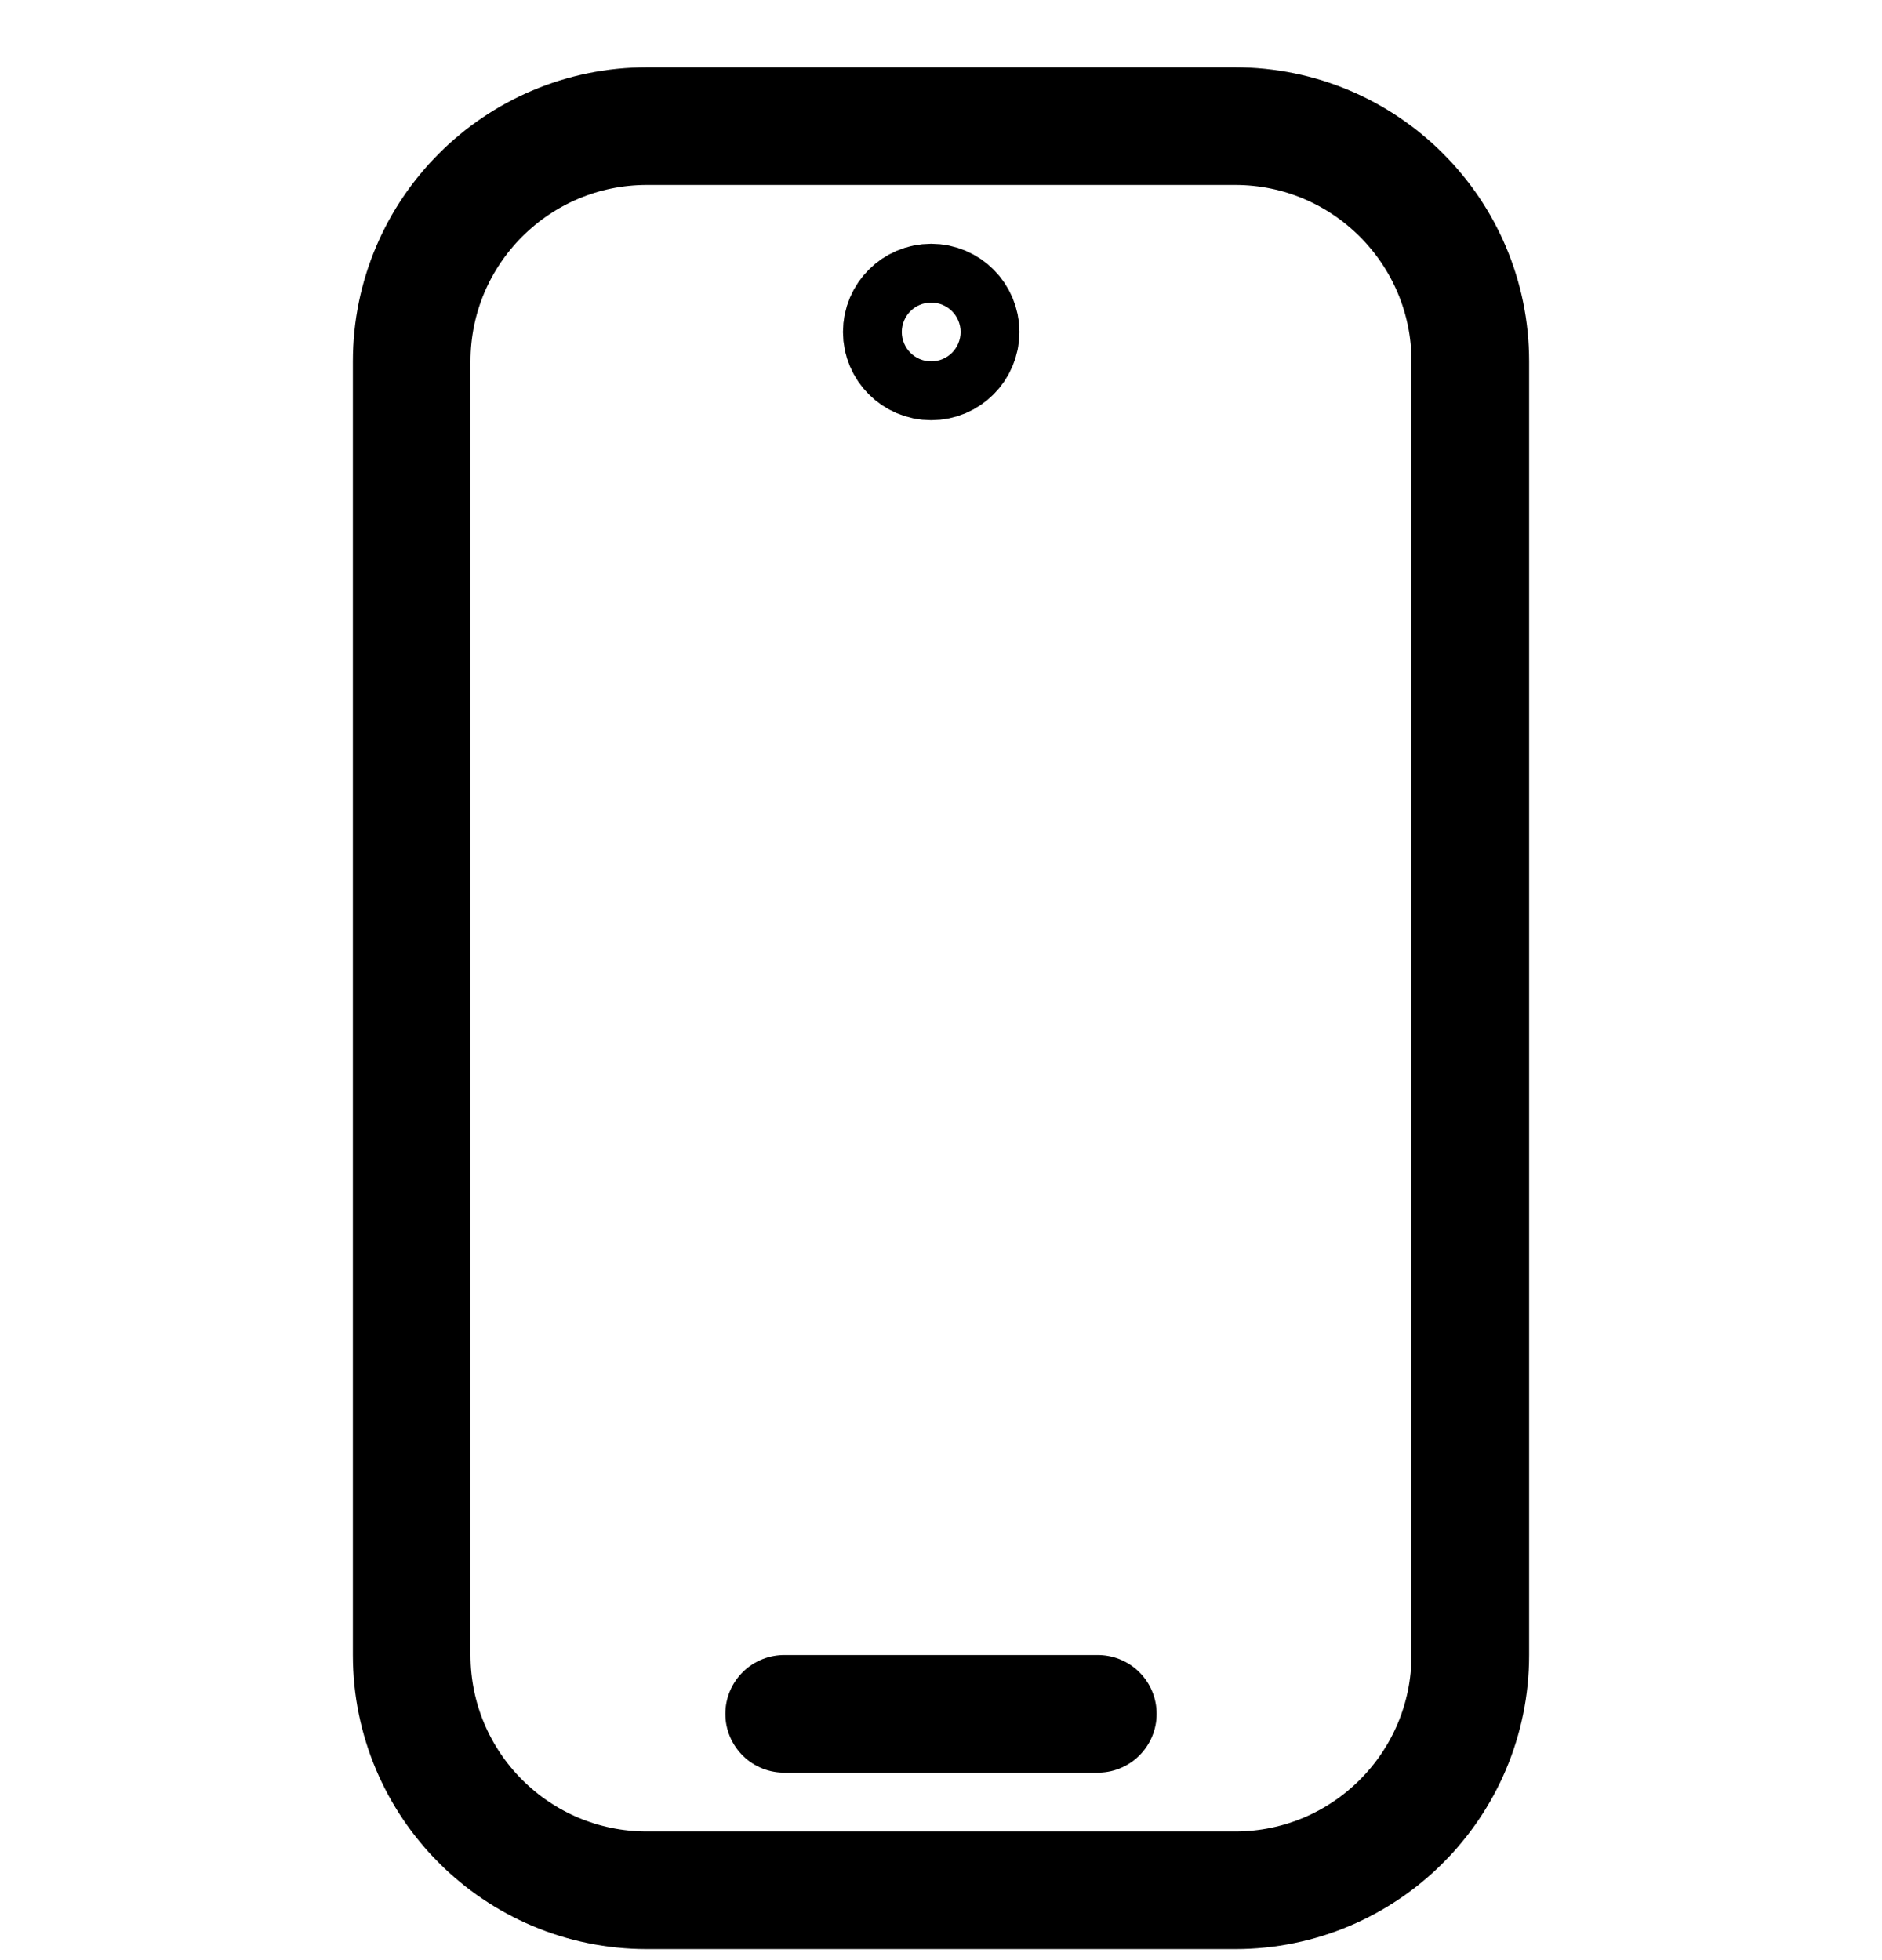 <svg width="24" height="25" viewBox="0 0 24 25" fill="none" xmlns="http://www.w3.org/2000/svg">
<g clip-path="url(#clip0_2_151)">
<path d="M15.75 1.609H8.25C6.593 1.609 5.25 2.953 5.25 4.609V21.109C5.25 22.766 6.593 24.109 8.25 24.109H15.75C17.407 24.109 18.75 22.766 18.75 21.109V4.609C18.75 2.953 17.407 1.609 15.75 1.609Z" stroke="black" stroke-width="1.5" stroke-linecap="round" stroke-linejoin="round"/>
<path d="M10 21.859H14" stroke="black" stroke-width="1.5" stroke-linecap="round"/>
<path d="M11.875 3.859C11.668 3.859 11.5 4.027 11.5 4.234C11.5 4.441 11.668 4.609 11.875 4.609C12.082 4.609 12.25 4.441 12.25 4.234C12.25 4.027 12.082 3.859 11.875 3.859Z" stroke="black" stroke-width="1.5" stroke-linecap="round" stroke-linejoin="round"/>
</g>
<defs>
<clipPath id="clip0_2_151">
<rect width="24" height="24" fill="white" transform="translate(0 0.859)"/>
</clipPath>
</defs>
</svg>

